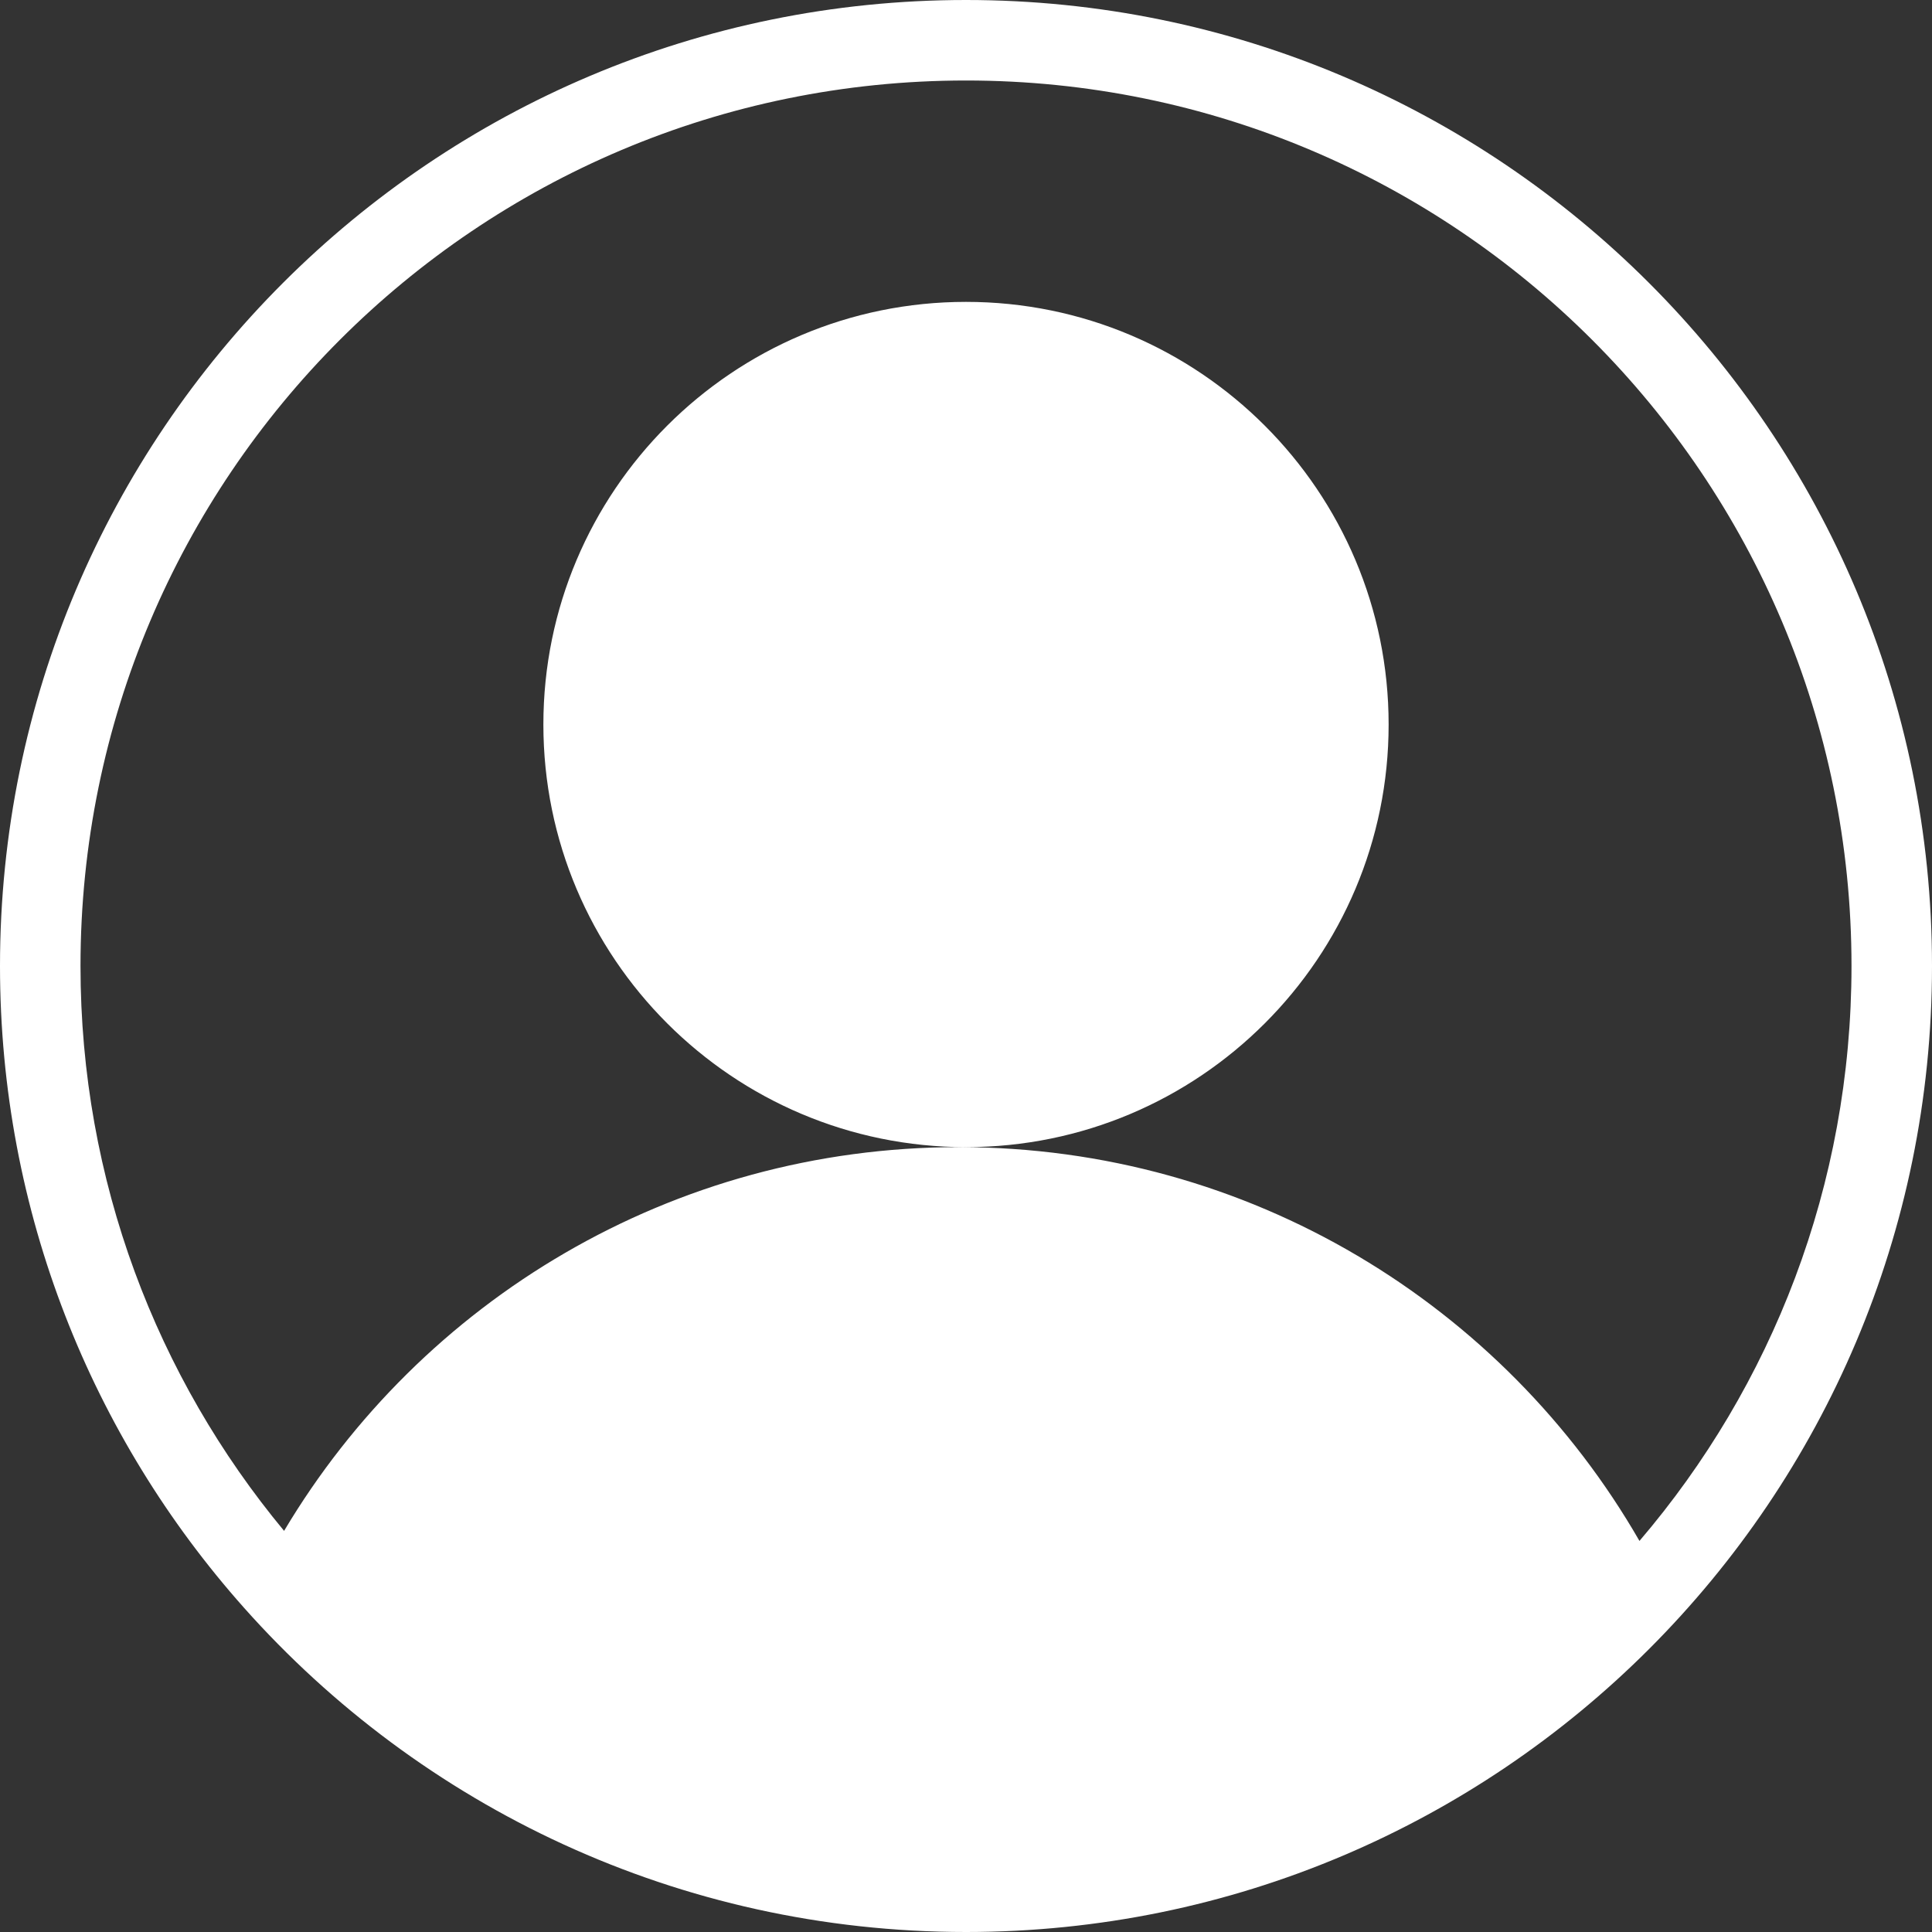 <svg width="24" height="24" viewBox="0 0 24 24" fill="none" xmlns="http://www.w3.org/2000/svg">
<rect x="0" y="0" width="24" height="24" fill="#333333" stroke="none"/>
<path fill-rule="evenodd" clip-rule="evenodd" d="M20.366 19.142C22.009 17.22 23 14.726 23 12C23 5.925 18.075 1 12 1C5.925 1 1 5.925 1 12C1 14.667 1.949 17.113 3.529 19.017C5.229 16.163 8.347 14.25 11.911 14.25C15.527 14.25 18.683 16.218 20.366 19.142ZM3.03 19.971C3.03 19.971 3.03 19.971 3.03 19.971C5.228 22.443 8.432 24 12 24C12 24 12 24 12 24C18.627 24 24 18.627 24 12C24 5.373 18.627 0 12 0C5.373 0 0 5.373 0 12C0 15.059 1.145 17.852 3.03 19.971ZM17.25 9C17.25 11.899 14.899 14.25 12 14.25C9.101 14.25 6.75 11.899 6.75 9C6.75 6.101 9.101 3.75 12 3.75C14.899 3.75 17.25 6.101 17.25 9Z" fill="white"/>
</svg>
